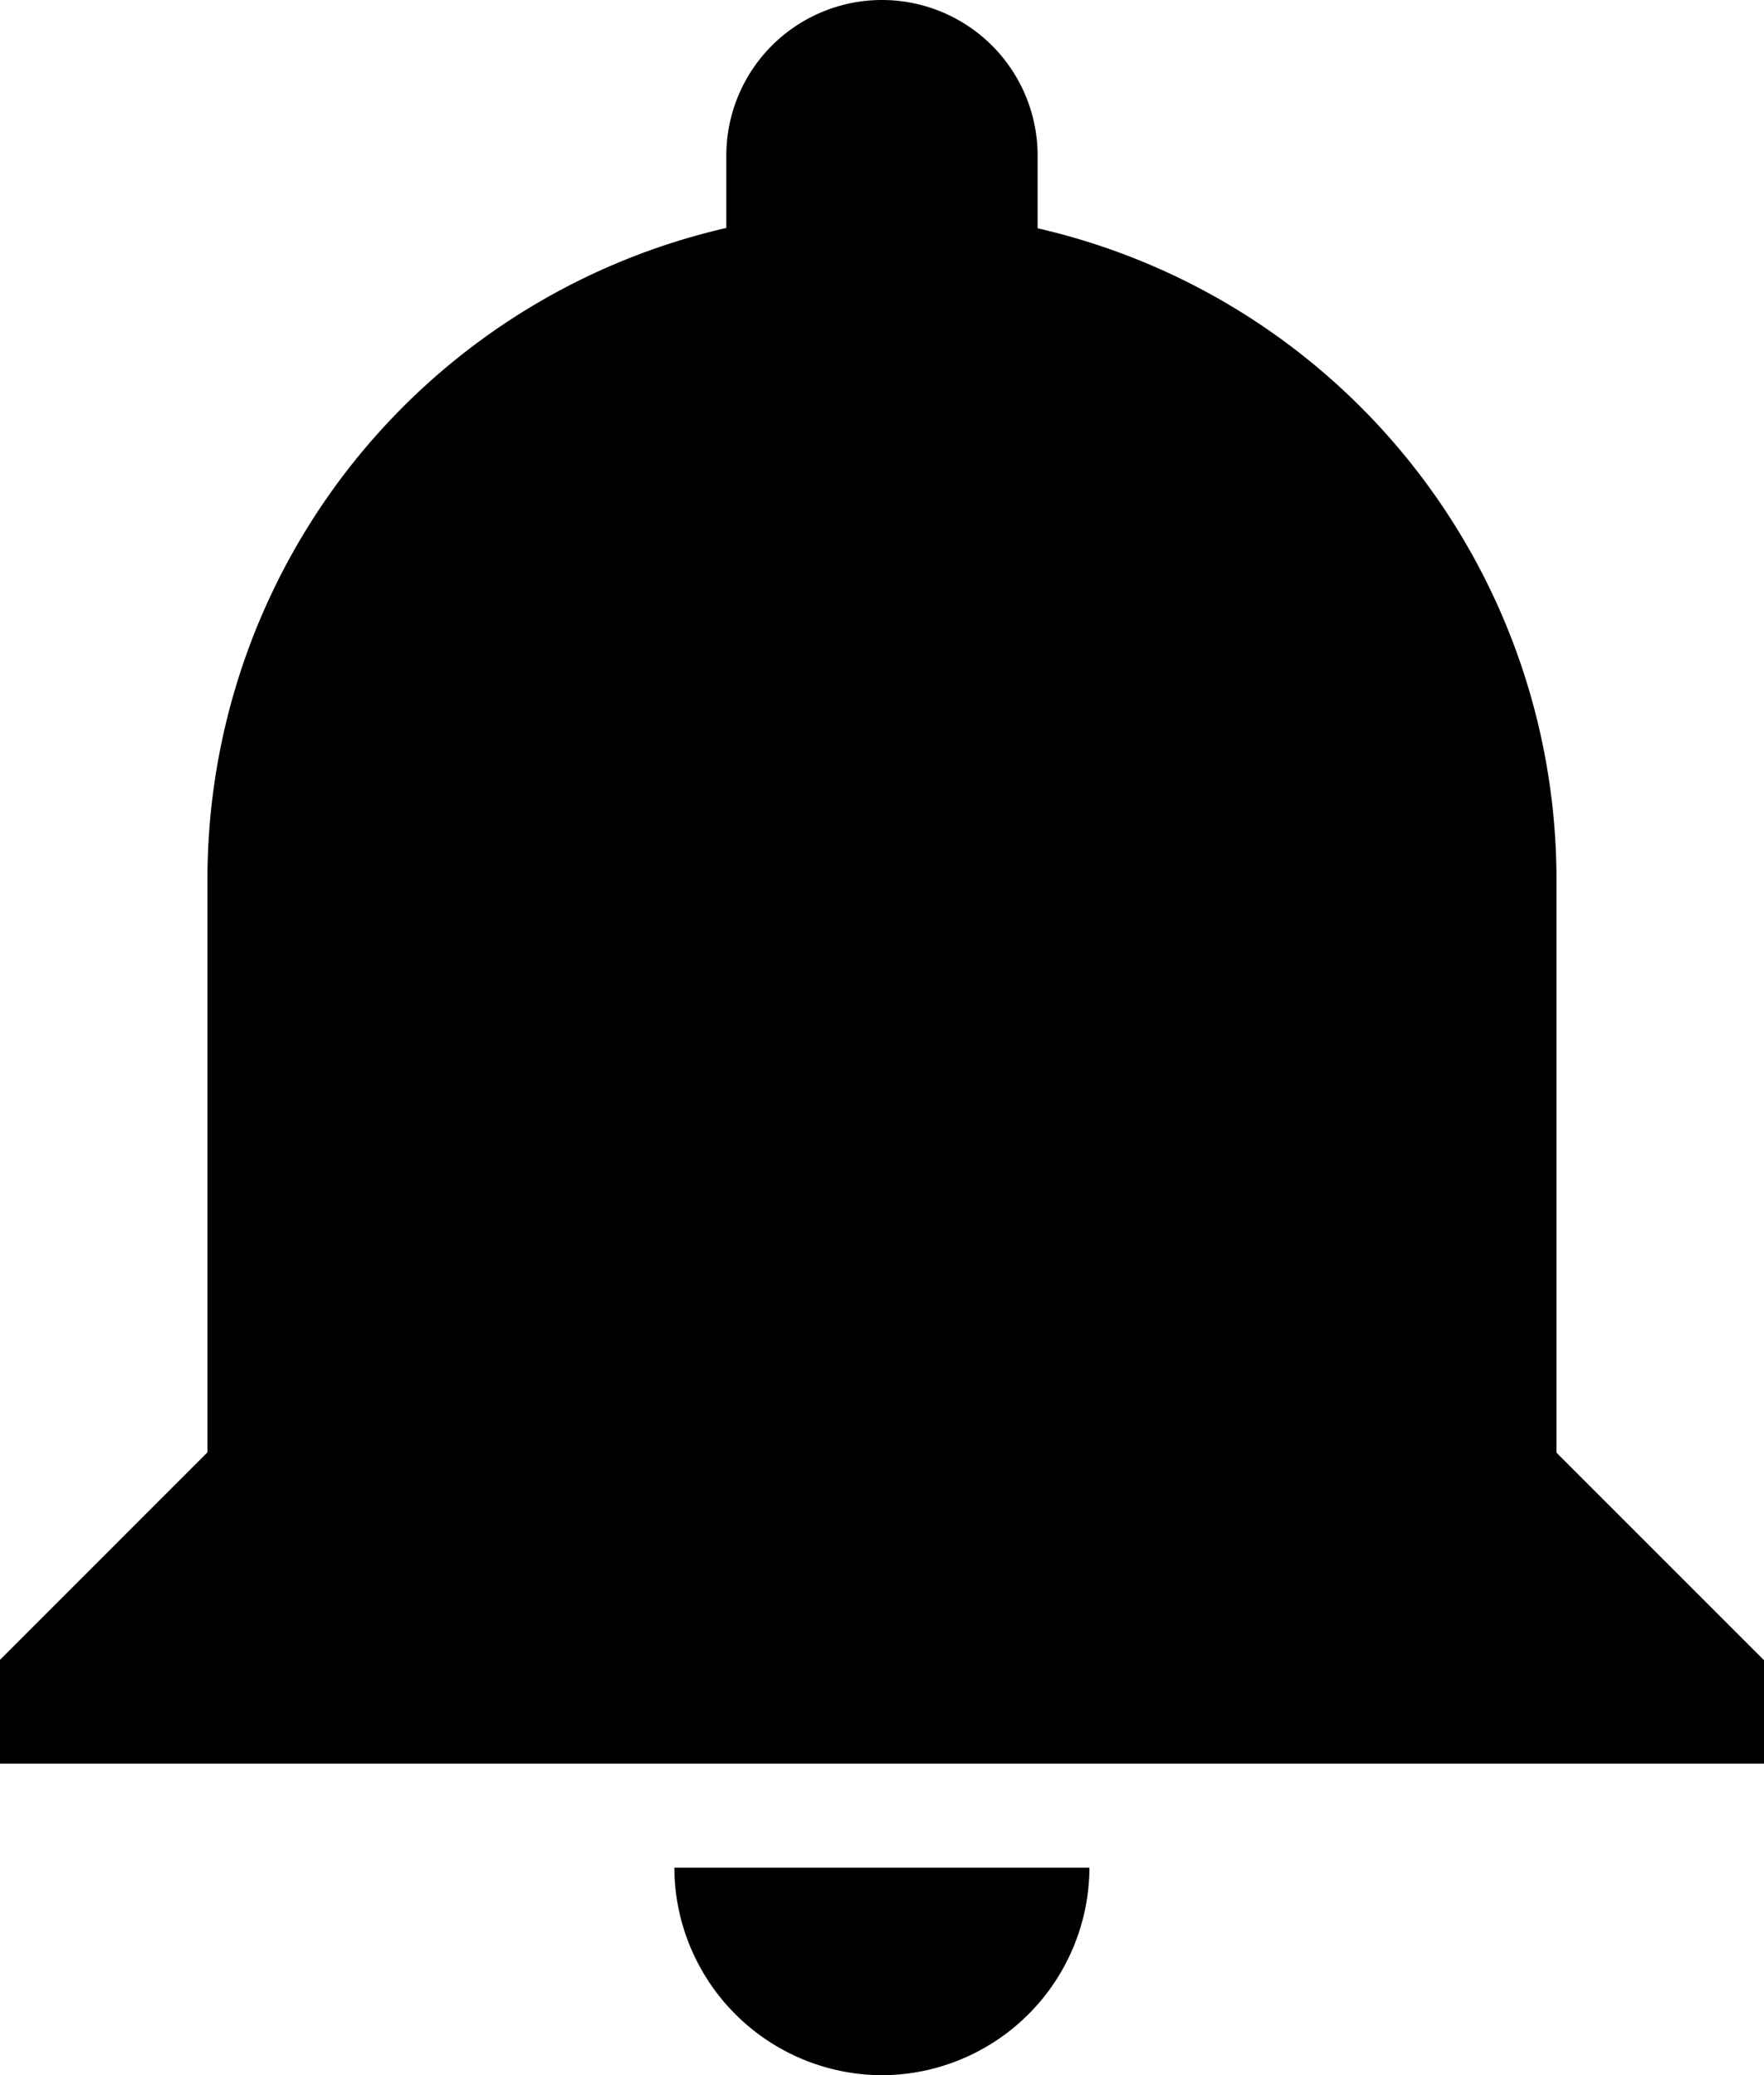 <svg xmlns="http://www.w3.org/2000/svg" width="22.439" height="26.4" viewBox="0 0 22.439 26.4">
  <path id="Path_19" data-name="Path 19" d="M1431.45,54.48V47.22a8.5,8.5,0,0,0-6.6-8.316V37.98a1.98,1.98,0,1,0-3.96,0V38.9a8.5,8.5,0,0,0-6.6,8.316v7.26l-2.639,2.64v1.32h22.439V57.12Zm-8.58,7.92a2.648,2.648,0,0,0,2.639-2.64h-5.28A2.65,2.65,0,0,0,1422.87,62.4Z" transform="translate(-1411.651 -36)"/>
</svg>
